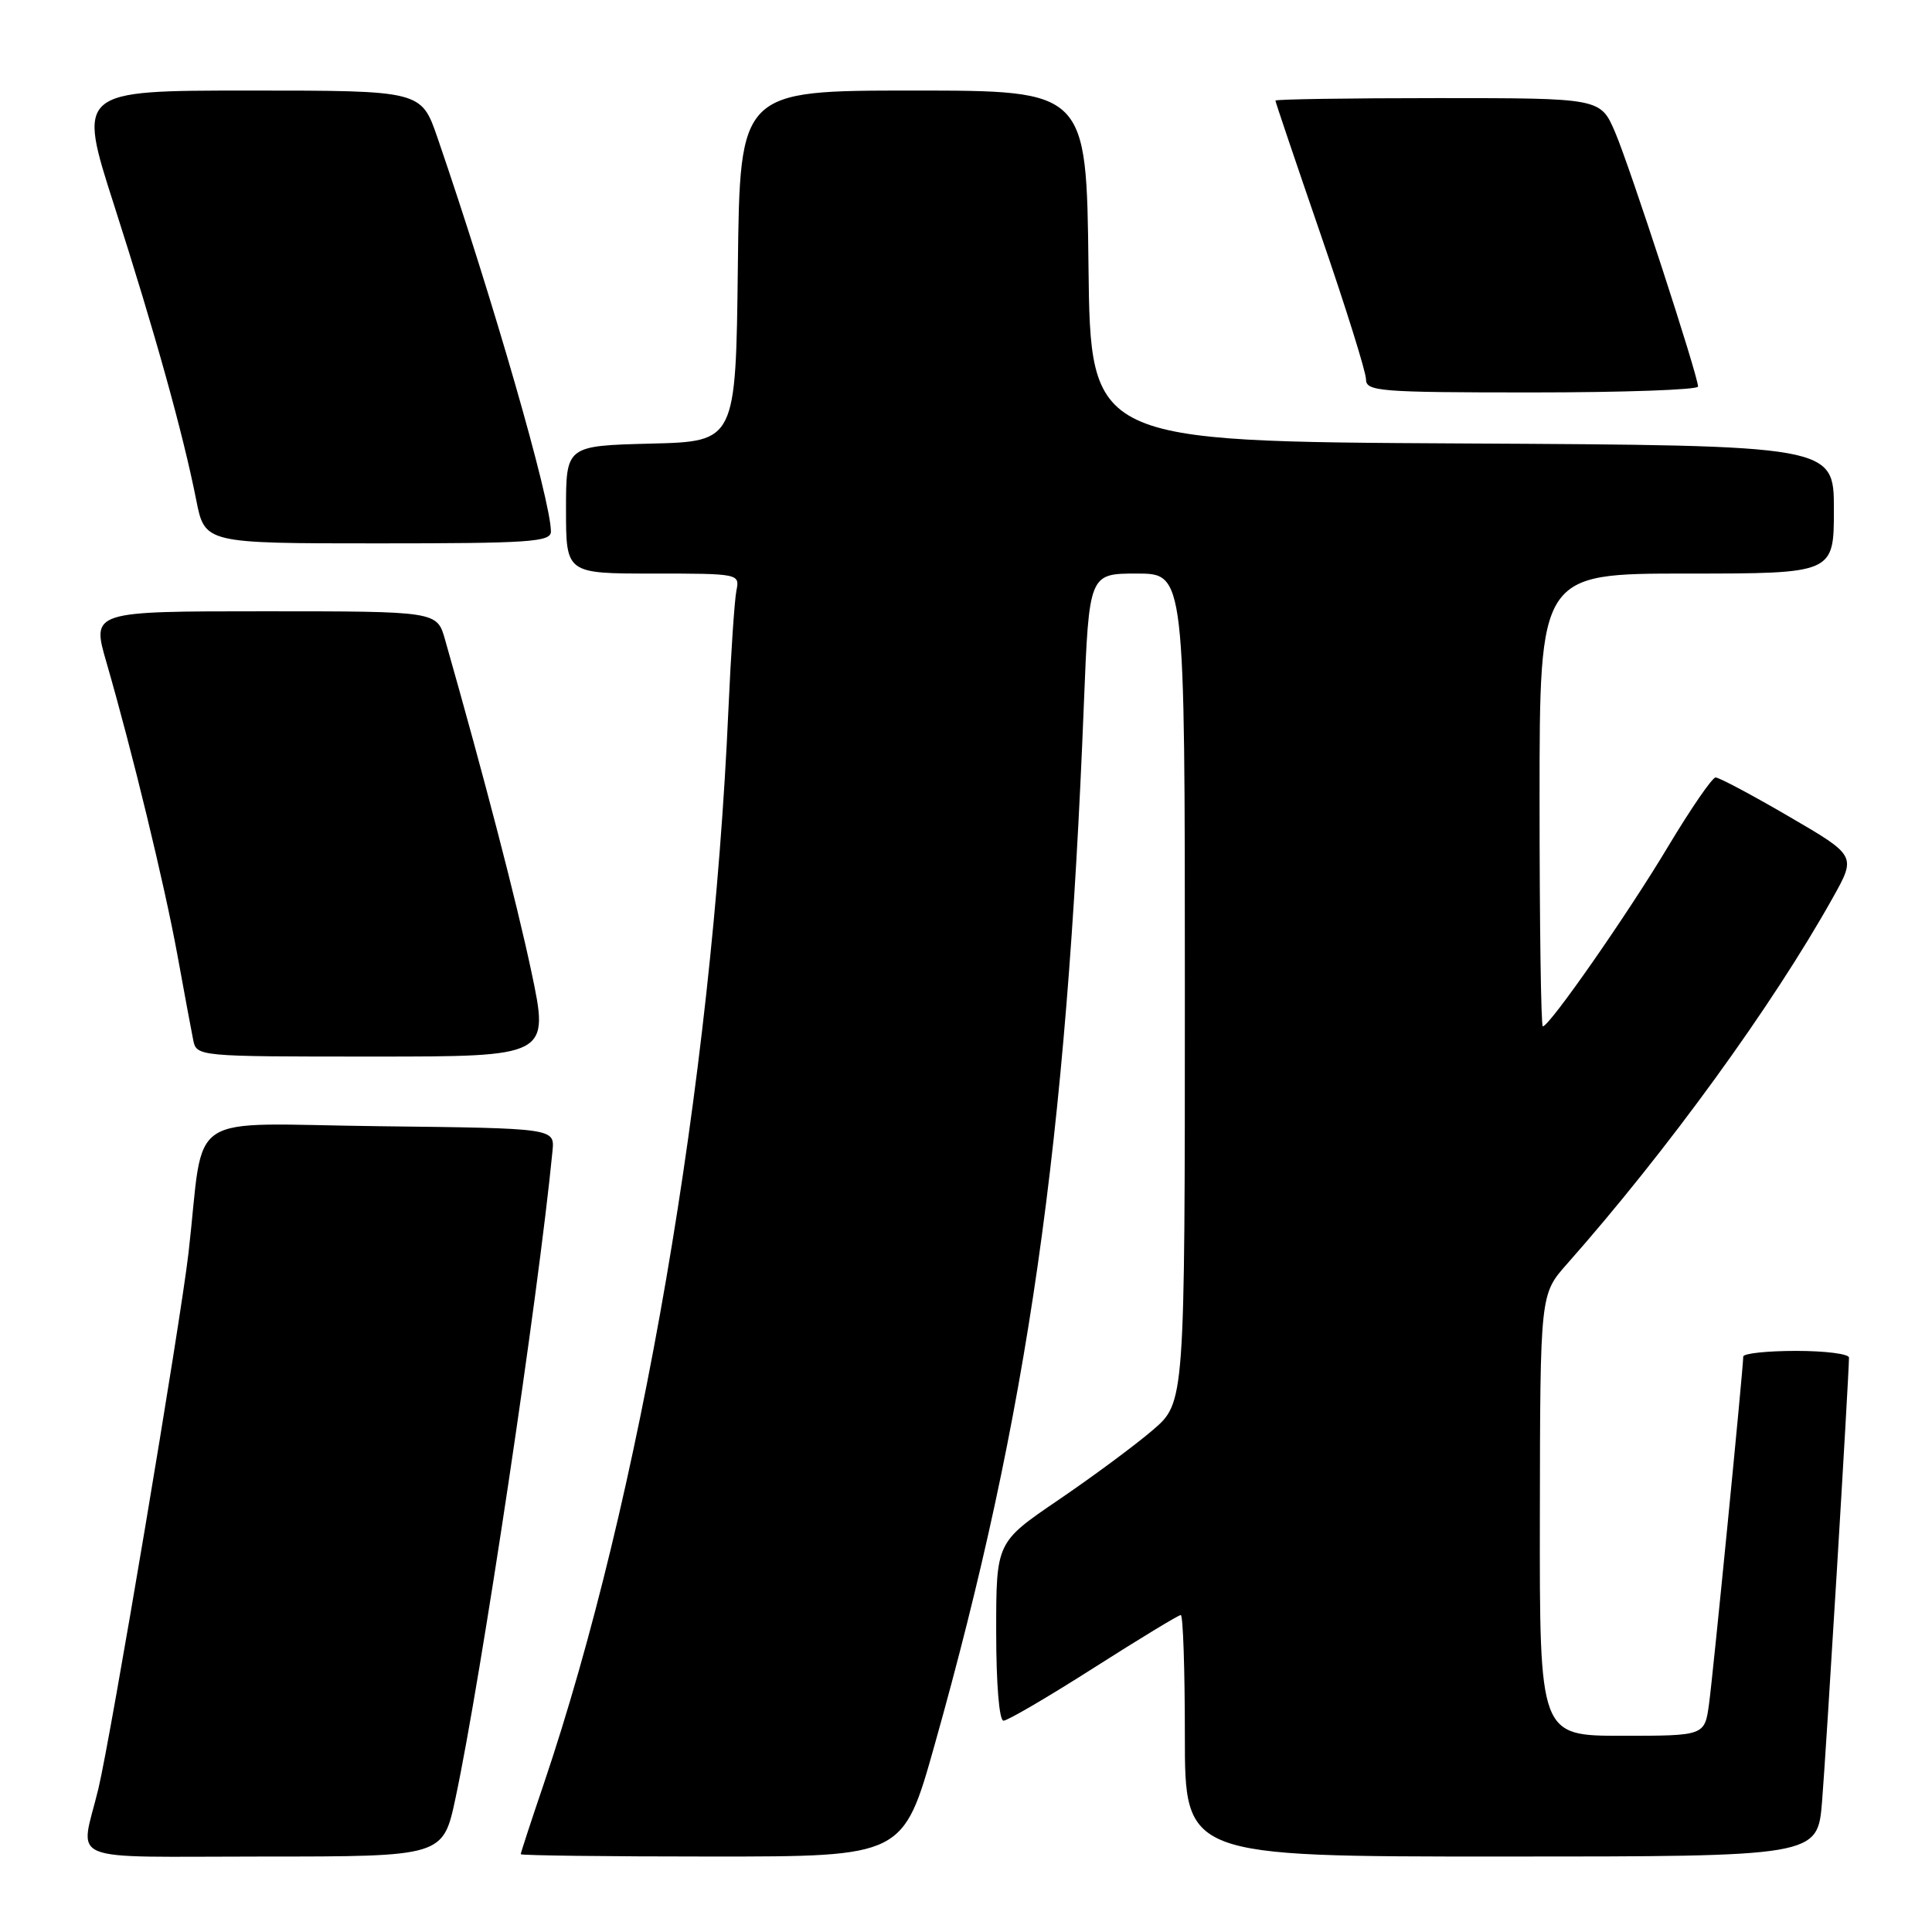 <?xml version="1.0" encoding="UTF-8" standalone="no"?>
<!DOCTYPE svg PUBLIC "-//W3C//DTD SVG 1.1//EN" "http://www.w3.org/Graphics/SVG/1.1/DTD/svg11.dtd" >
<svg xmlns="http://www.w3.org/2000/svg" xmlns:xlink="http://www.w3.org/1999/xlink" version="1.1" viewBox="0 0 256 256">
 <g >
 <path fill="currentColor"
d=" M 60.36 238.25 C 63.74 222.40 71.35 171.66 73.21 152.50 C 73.50 149.50 73.50 149.50 50.34 149.23 C 23.93 148.93 27.19 146.77 24.98 166.00 C 23.91 175.32 14.69 230.12 13.04 237.00 C 10.62 247.07 8.03 246.00 34.84 246.00 C 58.71 246.00 58.71 246.00 60.36 238.25 Z  M 123.83 231.25 C 136.19 187.38 141.32 151.61 143.62 93.25 C 144.31 76.00 144.31 76.00 150.65 76.00 C 157.00 76.00 157.00 76.00 157.00 130.92 C 157.00 185.84 157.00 185.84 152.75 189.49 C 150.41 191.50 144.79 195.66 140.25 198.75 C 132.00 204.36 132.00 204.36 132.00 216.18 C 132.00 223.17 132.40 228.00 132.97 228.00 C 133.51 228.00 138.89 224.85 144.93 221.00 C 150.97 217.15 156.16 214.00 156.46 214.00 C 156.76 214.00 157.00 221.20 157.00 230.00 C 157.00 246.00 157.00 246.00 198.91 246.00 C 240.83 246.00 240.83 246.00 241.43 238.75 C 241.96 232.35 245.00 182.19 245.00 179.89 C 245.00 179.40 241.85 179.00 238.00 179.00 C 234.15 179.00 231.00 179.34 230.99 179.75 C 230.98 181.39 227.00 221.77 226.46 225.75 C 225.88 230.00 225.88 230.00 214.94 230.00 C 204.00 230.00 204.00 230.00 204.04 200.75 C 204.08 171.50 204.08 171.50 207.62 167.50 C 220.90 152.49 234.86 133.27 242.86 118.95 C 245.97 113.39 245.97 113.39 237.06 108.20 C 232.16 105.34 227.78 103.01 227.32 103.02 C 226.87 103.03 224.03 107.17 221.00 112.22 C 215.67 121.13 205.31 136.00 204.43 136.00 C 204.19 136.00 204.00 122.50 204.00 106.00 C 204.00 76.00 204.00 76.00 223.50 76.00 C 243.00 76.00 243.00 76.00 243.00 67.51 C 243.00 59.02 243.00 59.02 193.75 58.76 C 144.50 58.50 144.50 58.50 144.23 35.25 C 143.96 12.00 143.96 12.00 121.00 12.00 C 98.04 12.00 98.04 12.00 97.77 35.25 C 97.50 58.50 97.50 58.50 86.25 58.78 C 75.00 59.07 75.00 59.07 75.00 67.53 C 75.00 76.00 75.00 76.00 86.52 76.00 C 97.93 76.00 98.03 76.02 97.58 78.25 C 97.33 79.49 96.85 86.58 96.52 94.00 C 94.34 143.39 84.84 198.59 72.03 236.44 C 70.36 241.35 69.00 245.52 69.00 245.69 C 69.00 245.86 80.40 246.00 94.34 246.00 C 119.68 246.00 119.68 246.00 123.83 231.25 Z  M 70.41 128.75 C 68.41 119.34 64.20 103.13 58.97 84.75 C 57.91 81.00 57.91 81.00 35.02 81.00 C 12.14 81.00 12.14 81.00 14.10 87.75 C 17.52 99.57 21.80 117.21 23.50 126.50 C 24.40 131.45 25.34 136.51 25.59 137.75 C 26.04 140.00 26.04 140.00 49.41 140.00 C 72.79 140.00 72.79 140.00 70.41 128.75 Z  M 73.00 70.43 C 73.00 66.33 65.27 39.49 57.97 18.25 C 55.82 12.00 55.82 12.00 33.03 12.00 C 10.24 12.00 10.24 12.00 15.14 27.25 C 20.53 44.06 24.26 57.45 26.00 66.25 C 27.14 72.00 27.14 72.00 50.07 72.00 C 70.23 72.00 73.00 71.81 73.00 70.43 Z  M 225.00 51.22 C 225.00 49.79 215.97 22.09 214.01 17.52 C 212.07 13.00 212.07 13.00 190.54 13.00 C 178.69 13.00 169.00 13.15 169.00 13.33 C 169.00 13.51 171.70 21.49 175.00 31.08 C 178.30 40.66 181.00 49.29 181.00 50.25 C 181.00 51.86 182.71 52.00 203.00 52.00 C 215.10 52.00 225.00 51.65 225.00 51.22 Z "/>
</g>
</svg>